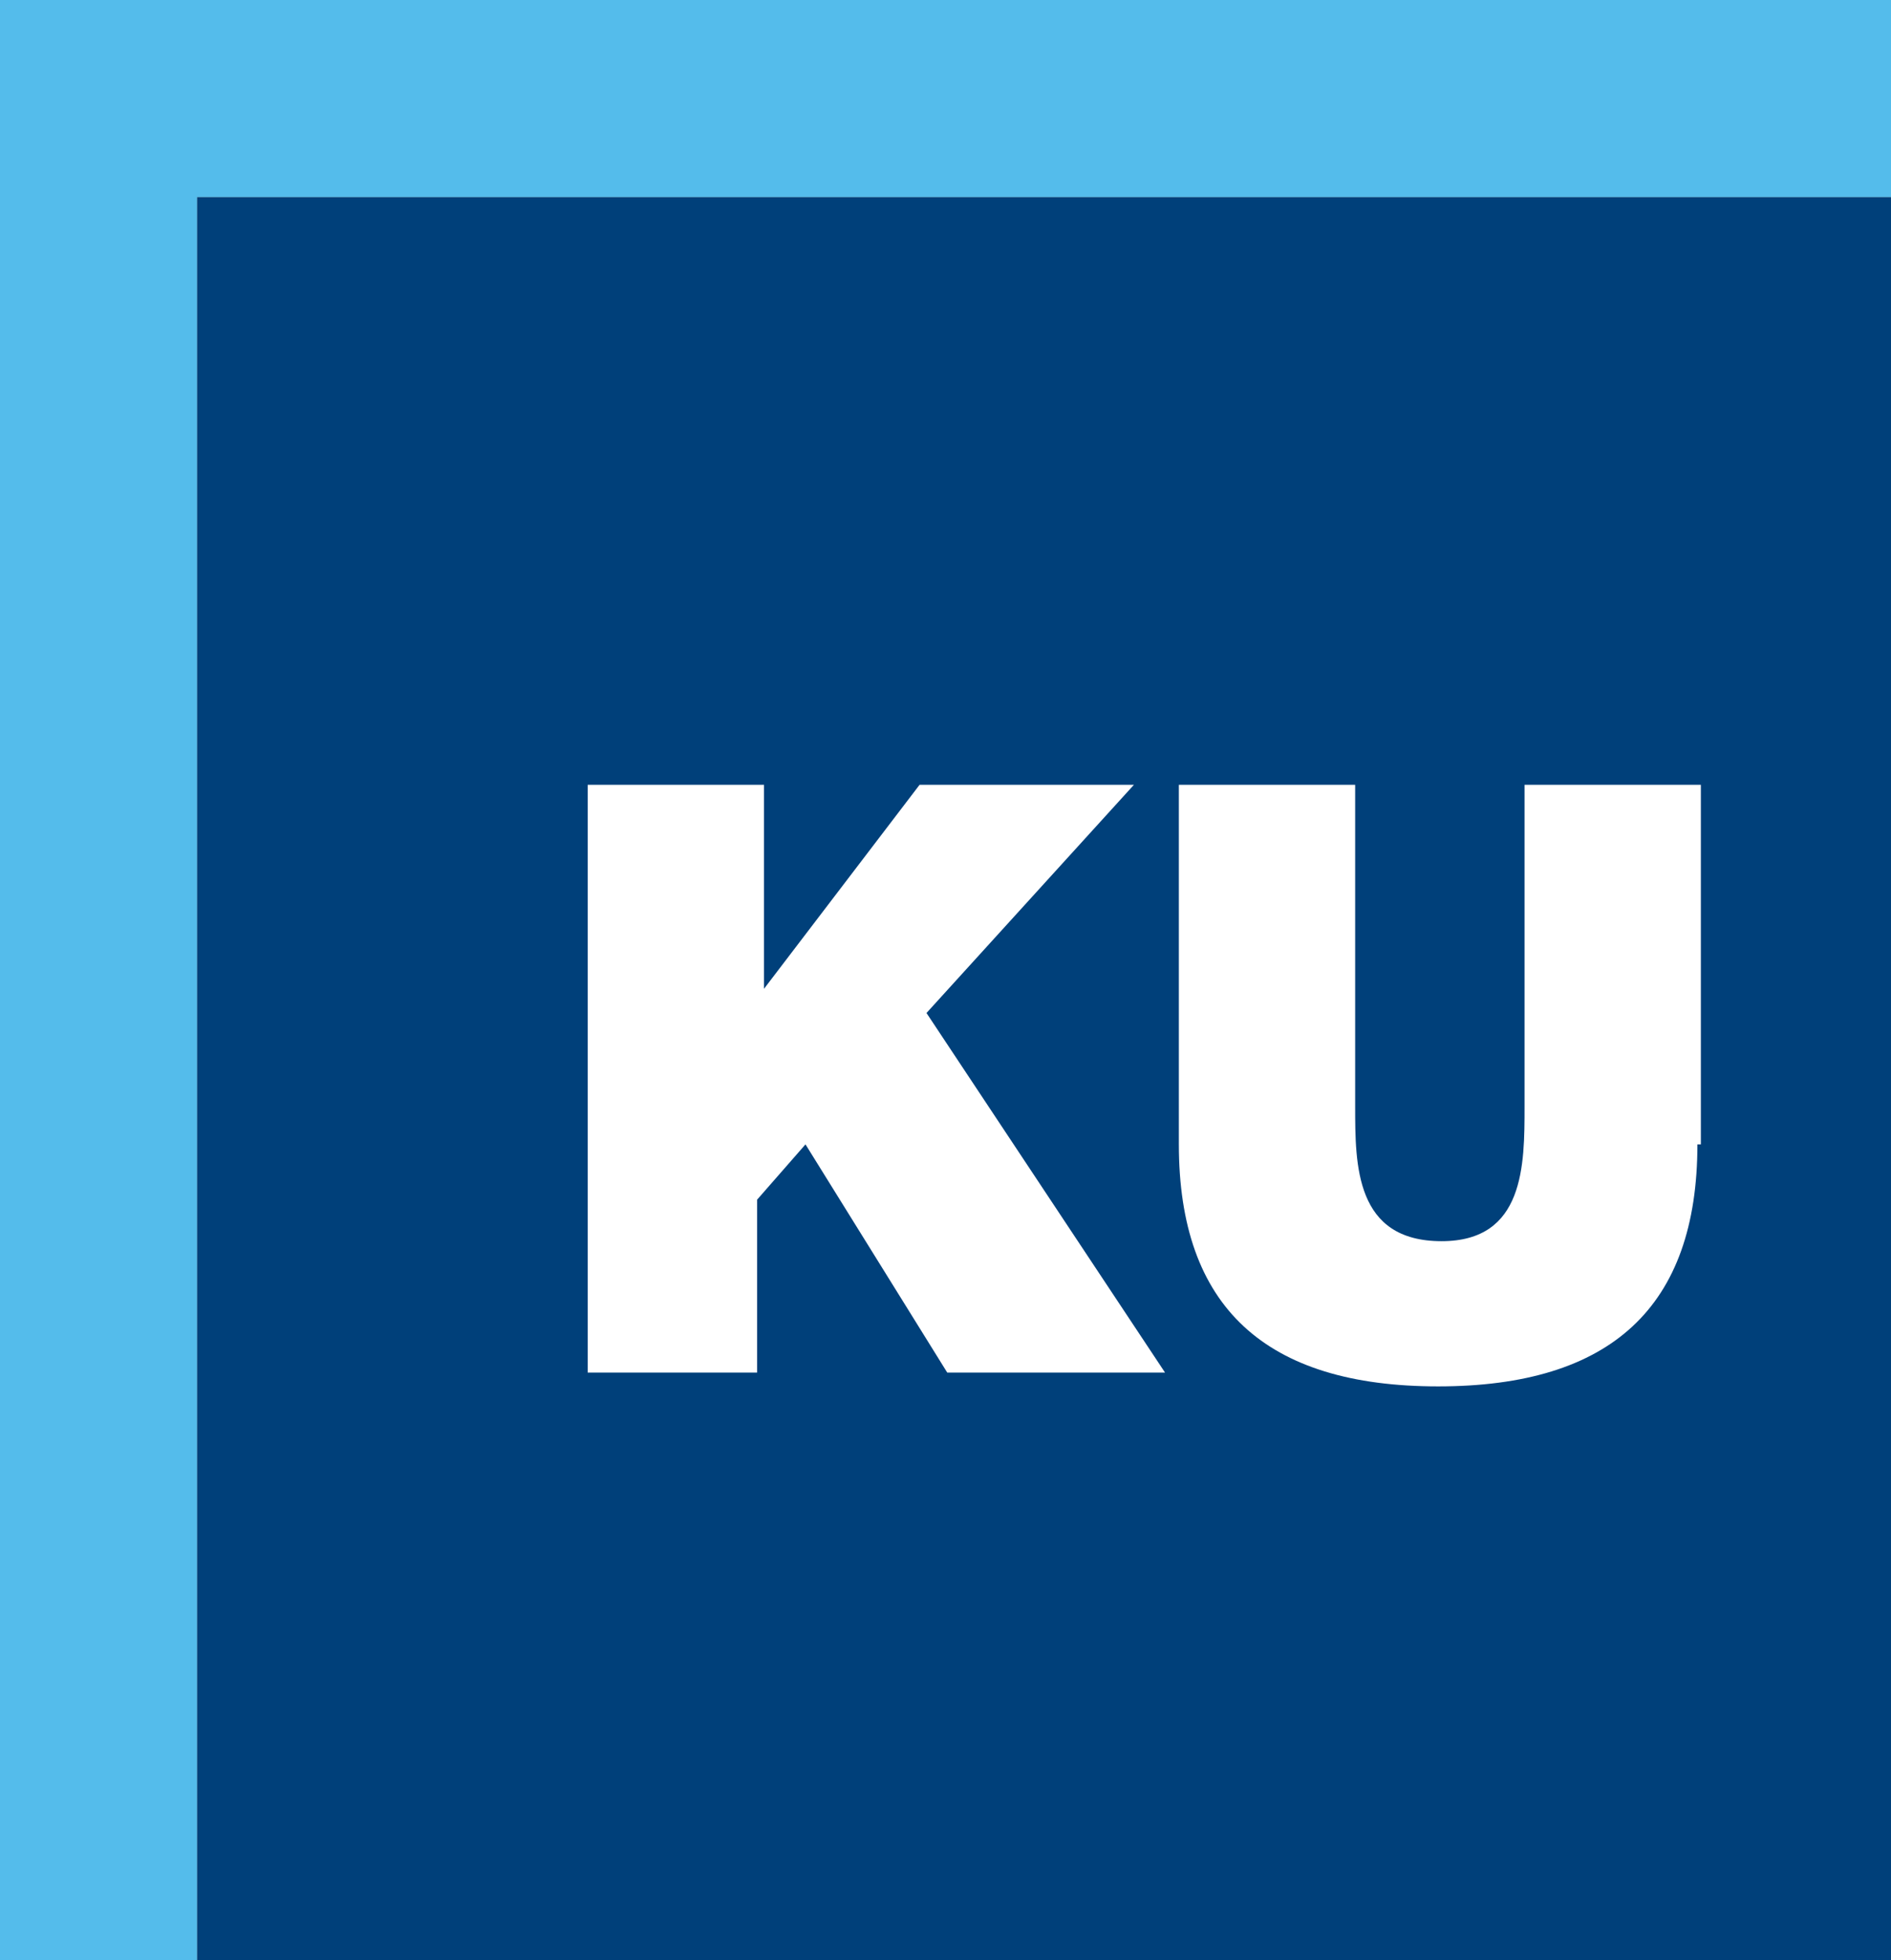 <svg xmlns="http://www.w3.org/2000/svg" width="54.7" height="56.7" viewBox="0 0 54.7 56.7"><rect x="0" y="0" width="54.7" height="56.7" fill="#808080" stroke="none"/><style type="text/css">.st0{fill:#00407A;} .st1{fill:#54BCEB;} .st2{fill:none;} .st3{fill:#FFFFFF;}</style><path class="st0" d="M5.7 5.7h153.1v51H5.7z"/><path class="st1" d="M0 0v56.7h5.7v-51h153V0z"/><path class="st2" d="M17 22.7h130.4v17H17z"/><path class="st3" d="M17 22.7h5.1v5.9l4.5-5.9h6.2l-6 6.6 6.9 10.4h-6.3l-4.1-6.6-1.4 1.6v5H17v-17zM49.1 33.1c0 4.7-2.5 7-7.5 7s-7.5-2.3-7.5-7V22.7h5.1V32c0 1.7 0 3.9 2.5 3.9 2.4 0 2.4-2.2 2.4-3.9v-9.3h5.1v10.4zM56.5 22.7h5.1v12.6h7.2v4.4H56.5v-17zM70.3 22.7h13.5V27h-8.5v2.1H83v4h-7.7v2.1H84v4.4H70.3V22.7zM100.4 33.1c0 4.7-2.5 7-7.5 7s-7.5-2.3-7.5-7V22.7h5.1V32c0 1.7 0 3.9 2.5 3.9 2.4 0 2.4-2.2 2.4-3.9v-9.3h5.1v10.4zM111.7 39.7H106l-4.9-17h5.1l2.7 10.3 2.7-10.3h5.2l-5.1 17zM117.5 22.7H131V27h-8.5v2.1h7.7v4h-7.7v2.1h8.7v4.4h-13.7V22.7zM132.6 22.7h5.2l4.8 9.1v-9.1h4.8v17h-4.9l-5-9.3v9.3h-4.8v-17z"/></svg>